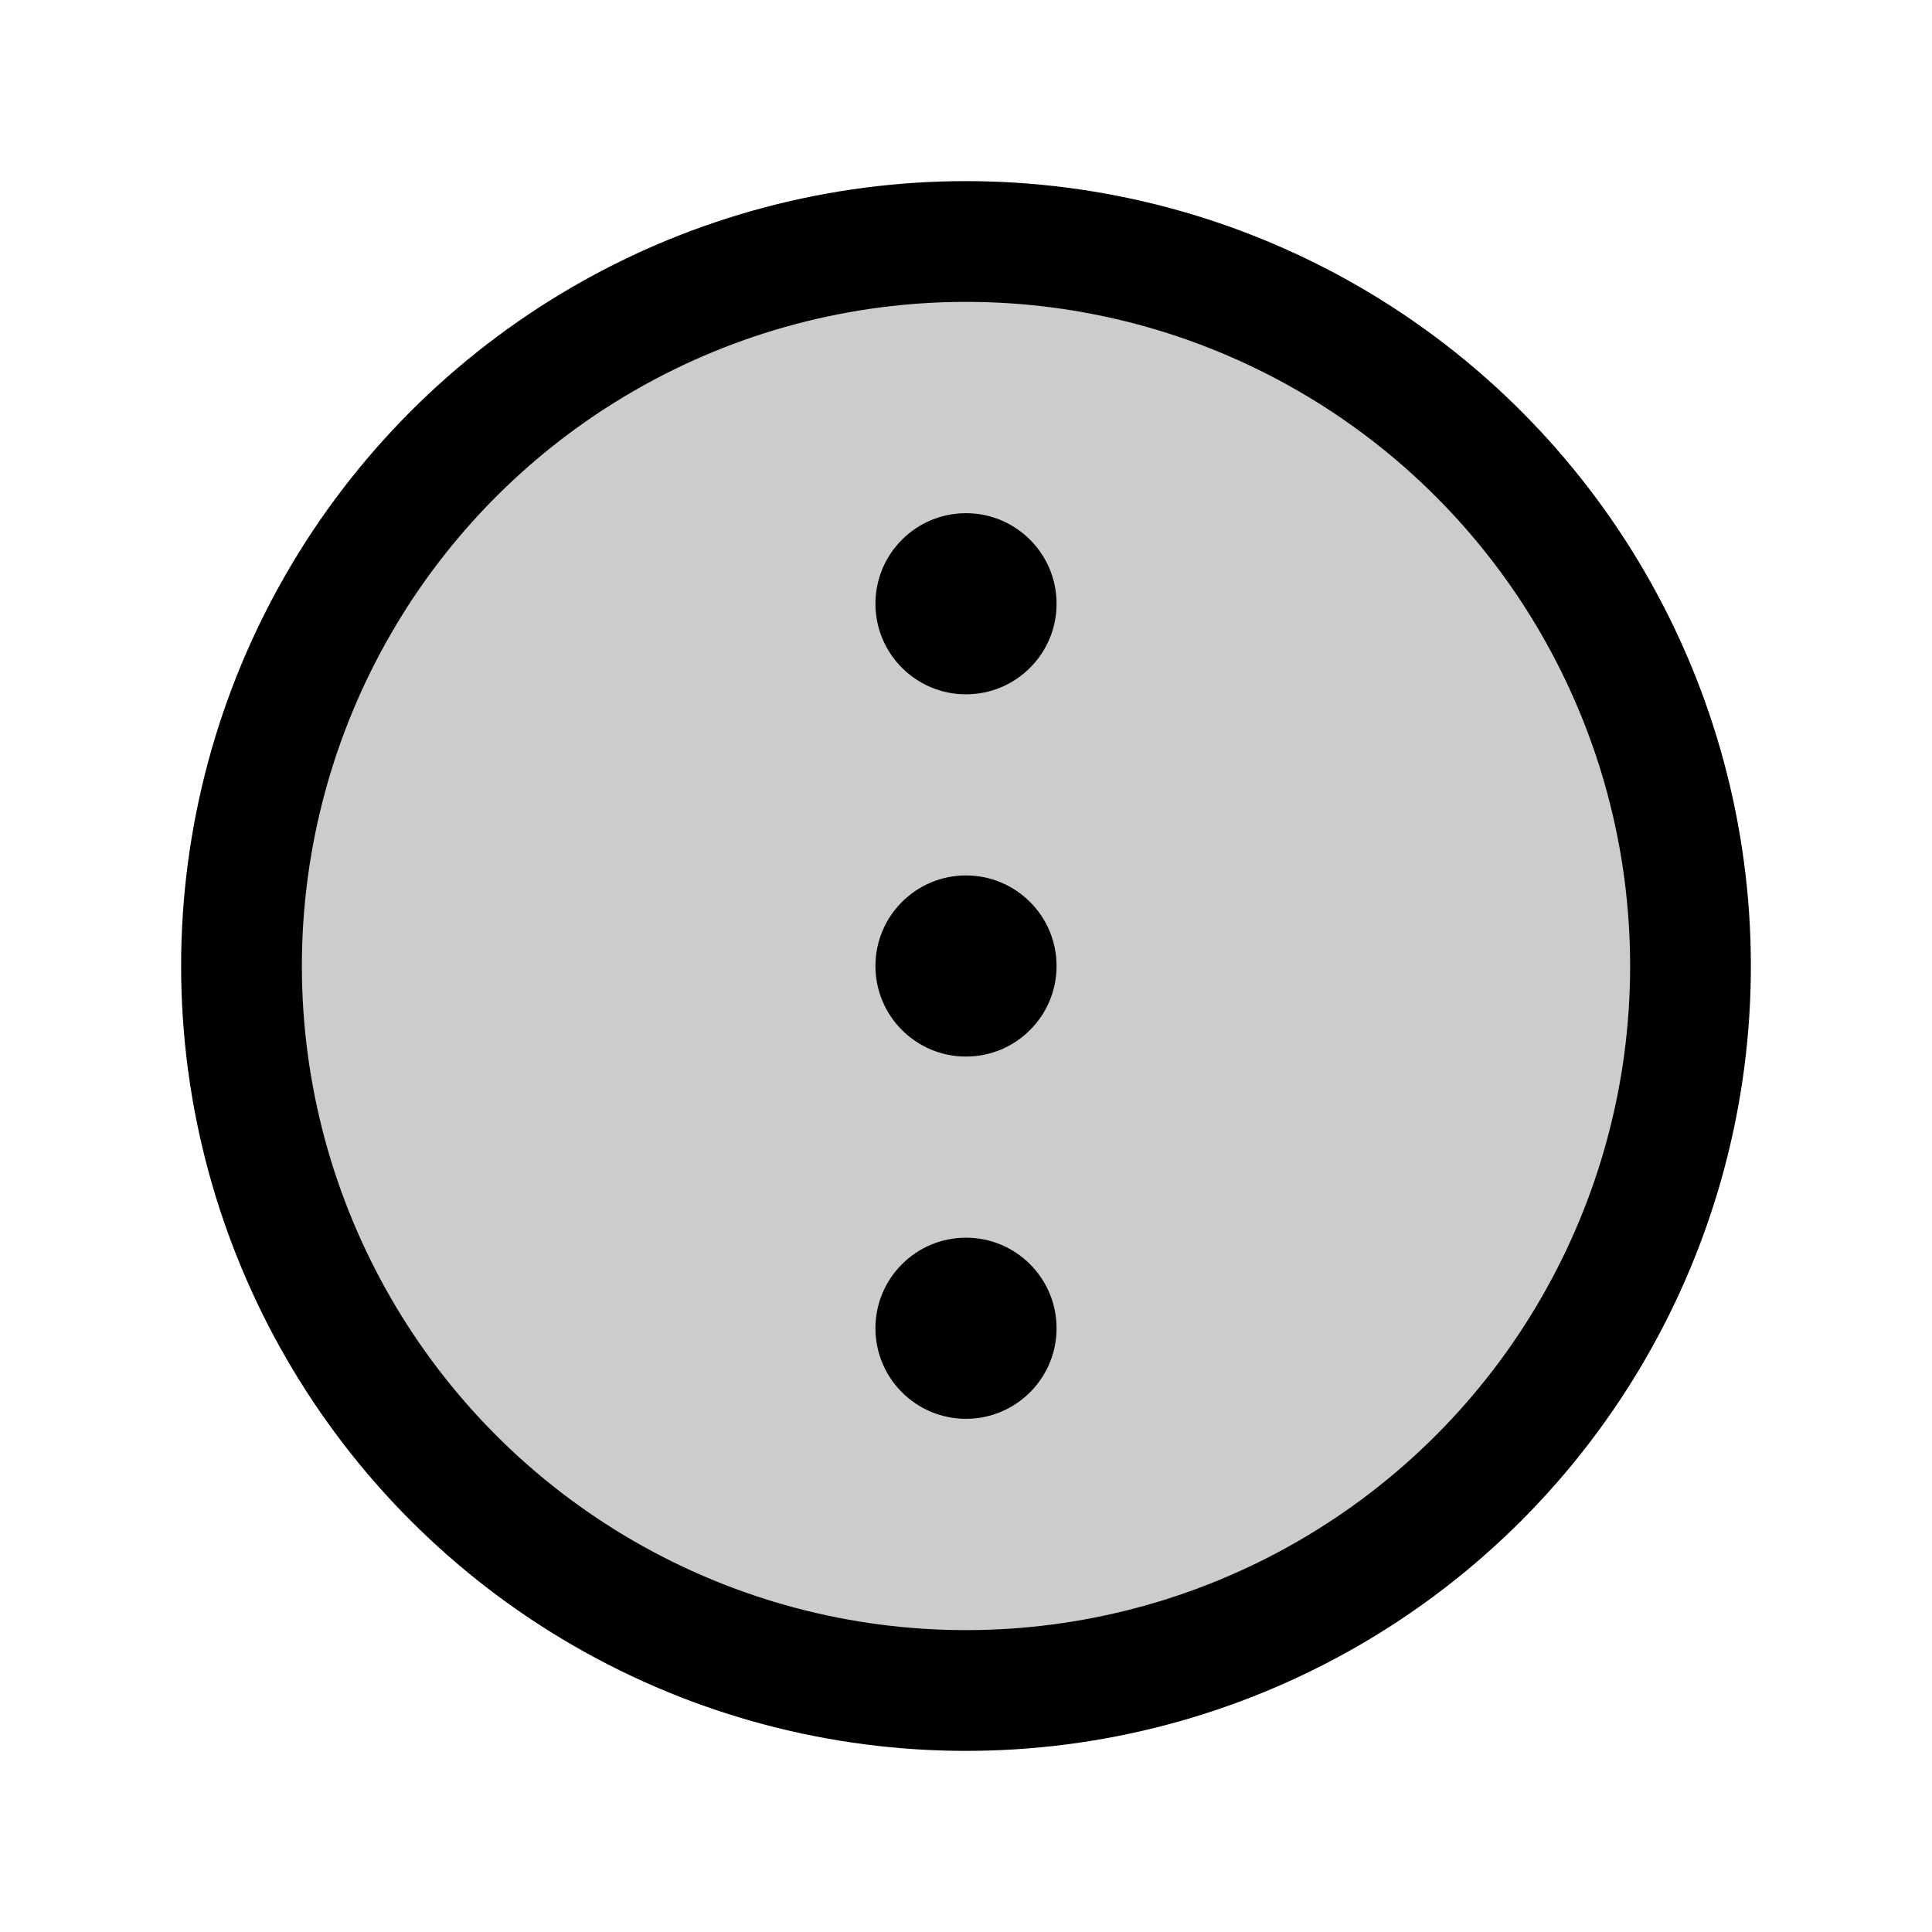 <svg id="Layer_1" data-name="Layer 1" xmlns="http://www.w3.org/2000/svg" viewBox="0 0 256 256">
  <rect x="0" width="256" height="256" fill="none"/>
  <circle cx="128" cy="128" r="96" opacity="0.2"/>
  <circle cx="128" cy="128" r="12"/>
  <circle cx="128" cy="80" r="12"/>
  <circle cx="128" cy="176" r="12"/>
  <circle cx="128" cy="128" r="96" fill="none" stroke="#000" stroke-miterlimit="10" stroke-width="16"/>
</svg>
